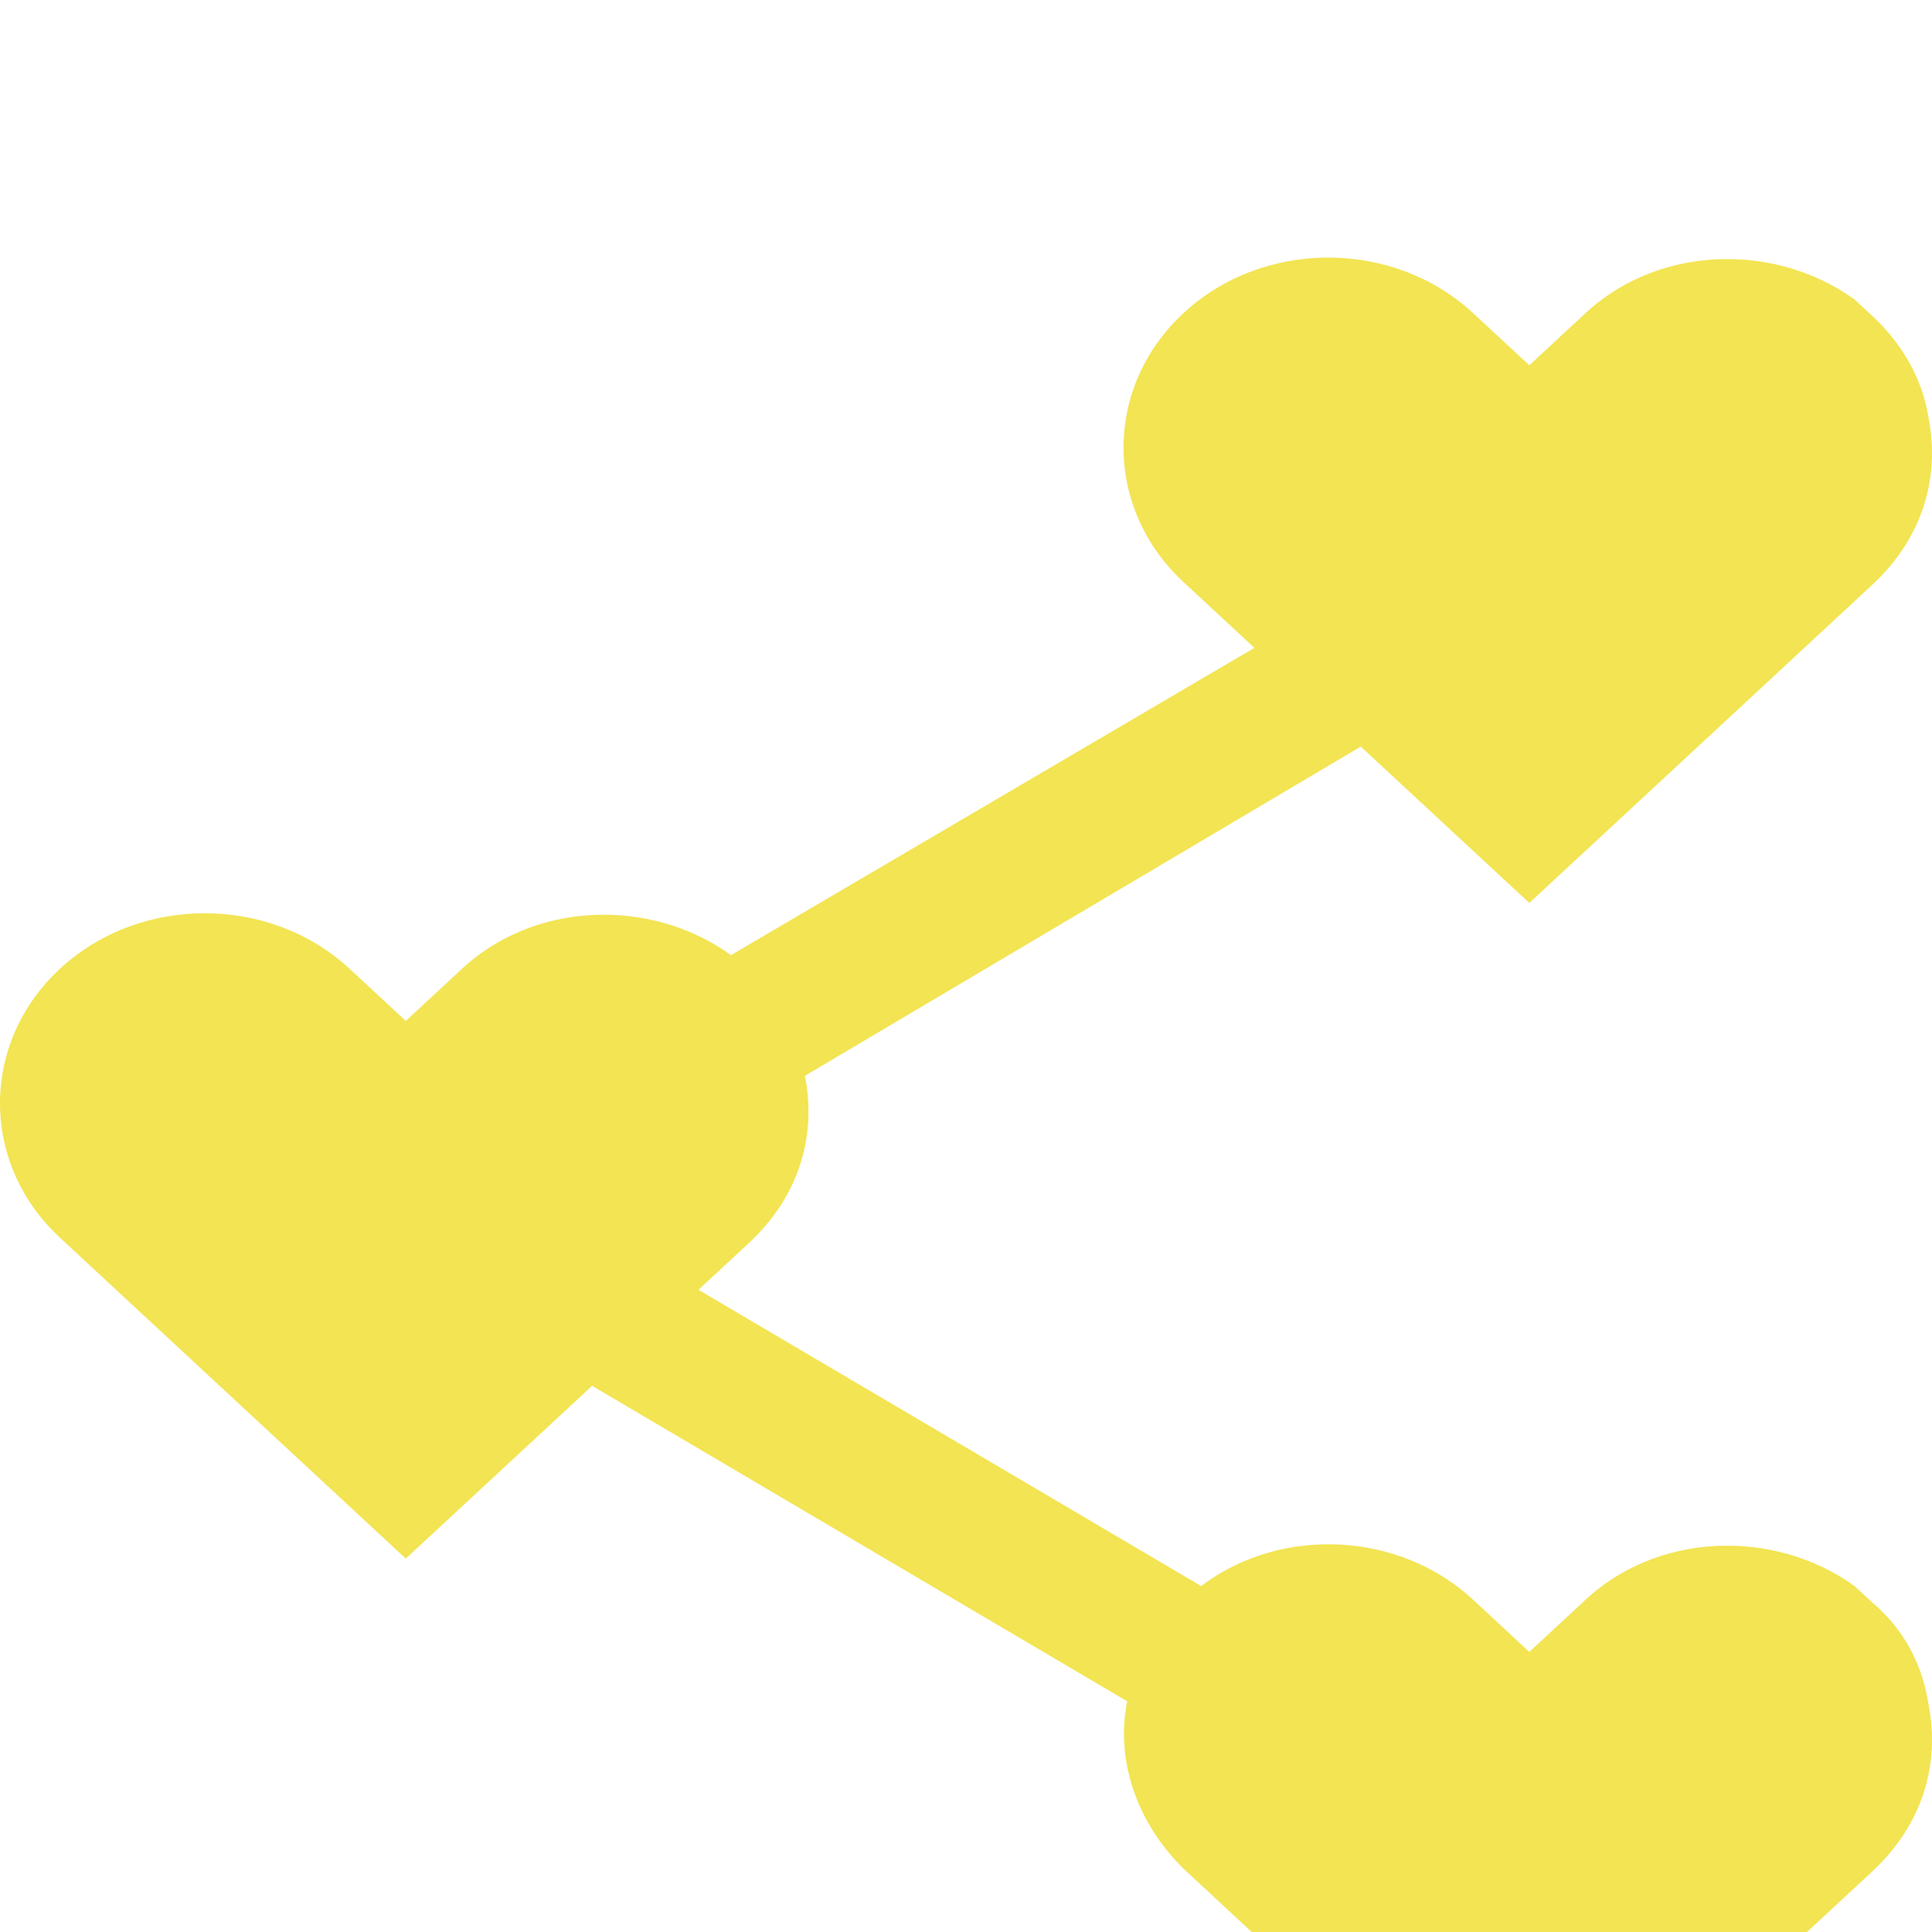 <svg width="30" height="30" viewBox="0 0 30 30" fill="none" xmlns="http://www.w3.org/2000/svg">
<g filter="url(#filter0_i)">
<path d="M29.073 20.884C28.981 20.799 28.889 20.713 28.797 20.628C27.558 19.734 25.721 19.776 24.574 20.884L23.747 21.651L22.875 20.841C21.727 19.776 19.891 19.691 18.651 20.628L10.846 16.028L11.627 15.303C12.407 14.579 12.683 13.642 12.499 12.705L21.13 7.593L23.747 10.021L26.64 7.338L28.293 5.804L29.073 5.08C29.853 4.356 30.129 3.419 29.945 2.481C29.853 1.885 29.532 1.331 29.073 0.905C28.981 0.82 28.889 0.735 28.797 0.65C27.558 -0.245 25.721 -0.202 24.574 0.905L23.747 1.672L22.875 0.863C21.635 -0.288 19.615 -0.288 18.376 0.863C17.136 2.013 17.136 3.887 18.376 5.037L19.478 6.06L11.351 10.831C10.112 9.936 8.275 9.979 7.128 11.086L6.301 11.853L5.429 11.044C4.189 9.893 2.169 9.893 0.93 11.044C-0.31 12.194 -0.31 14.068 0.93 15.218L6.301 20.202L9.194 17.519L17.503 22.418C17.32 23.312 17.641 24.292 18.376 25.016L23.747 30L26.64 27.316L28.293 25.783L29.073 25.059C29.853 24.334 30.129 23.397 29.945 22.46C29.853 21.864 29.578 21.31 29.073 20.884Z" fill="#F2E452"/>
</g>
<defs>
<filter id="filter0_i" x="0" y="0" width="30" height="34" filterUnits="userSpaceOnUse" color-interpolation-filters="sRGB">
<feFlood flood-opacity="0" result="BackgroundImageFix"/>
<feBlend mode="normal" in="SourceGraphic" in2="BackgroundImageFix" result="shape"/>
<feColorMatrix in="SourceAlpha" type="matrix" values="0 0 0 0 0 0 0 0 0 0 0 0 0 0 0 0 0 0 127 0" result="hardAlpha"/>
<feOffset dy="4"/>
<feGaussianBlur stdDeviation="2"/>
<feComposite in2="hardAlpha" operator="arithmetic" k2="-1" k3="1"/>
<feColorMatrix type="matrix" values="0 0 0 0 0 0 0 0 0 0 0 0 0 0 0 0 0 0 0.25 0"/>
<feBlend mode="normal" in2="shape" result="effect1_innerShadow"/>
</filter>
</defs>
</svg>
